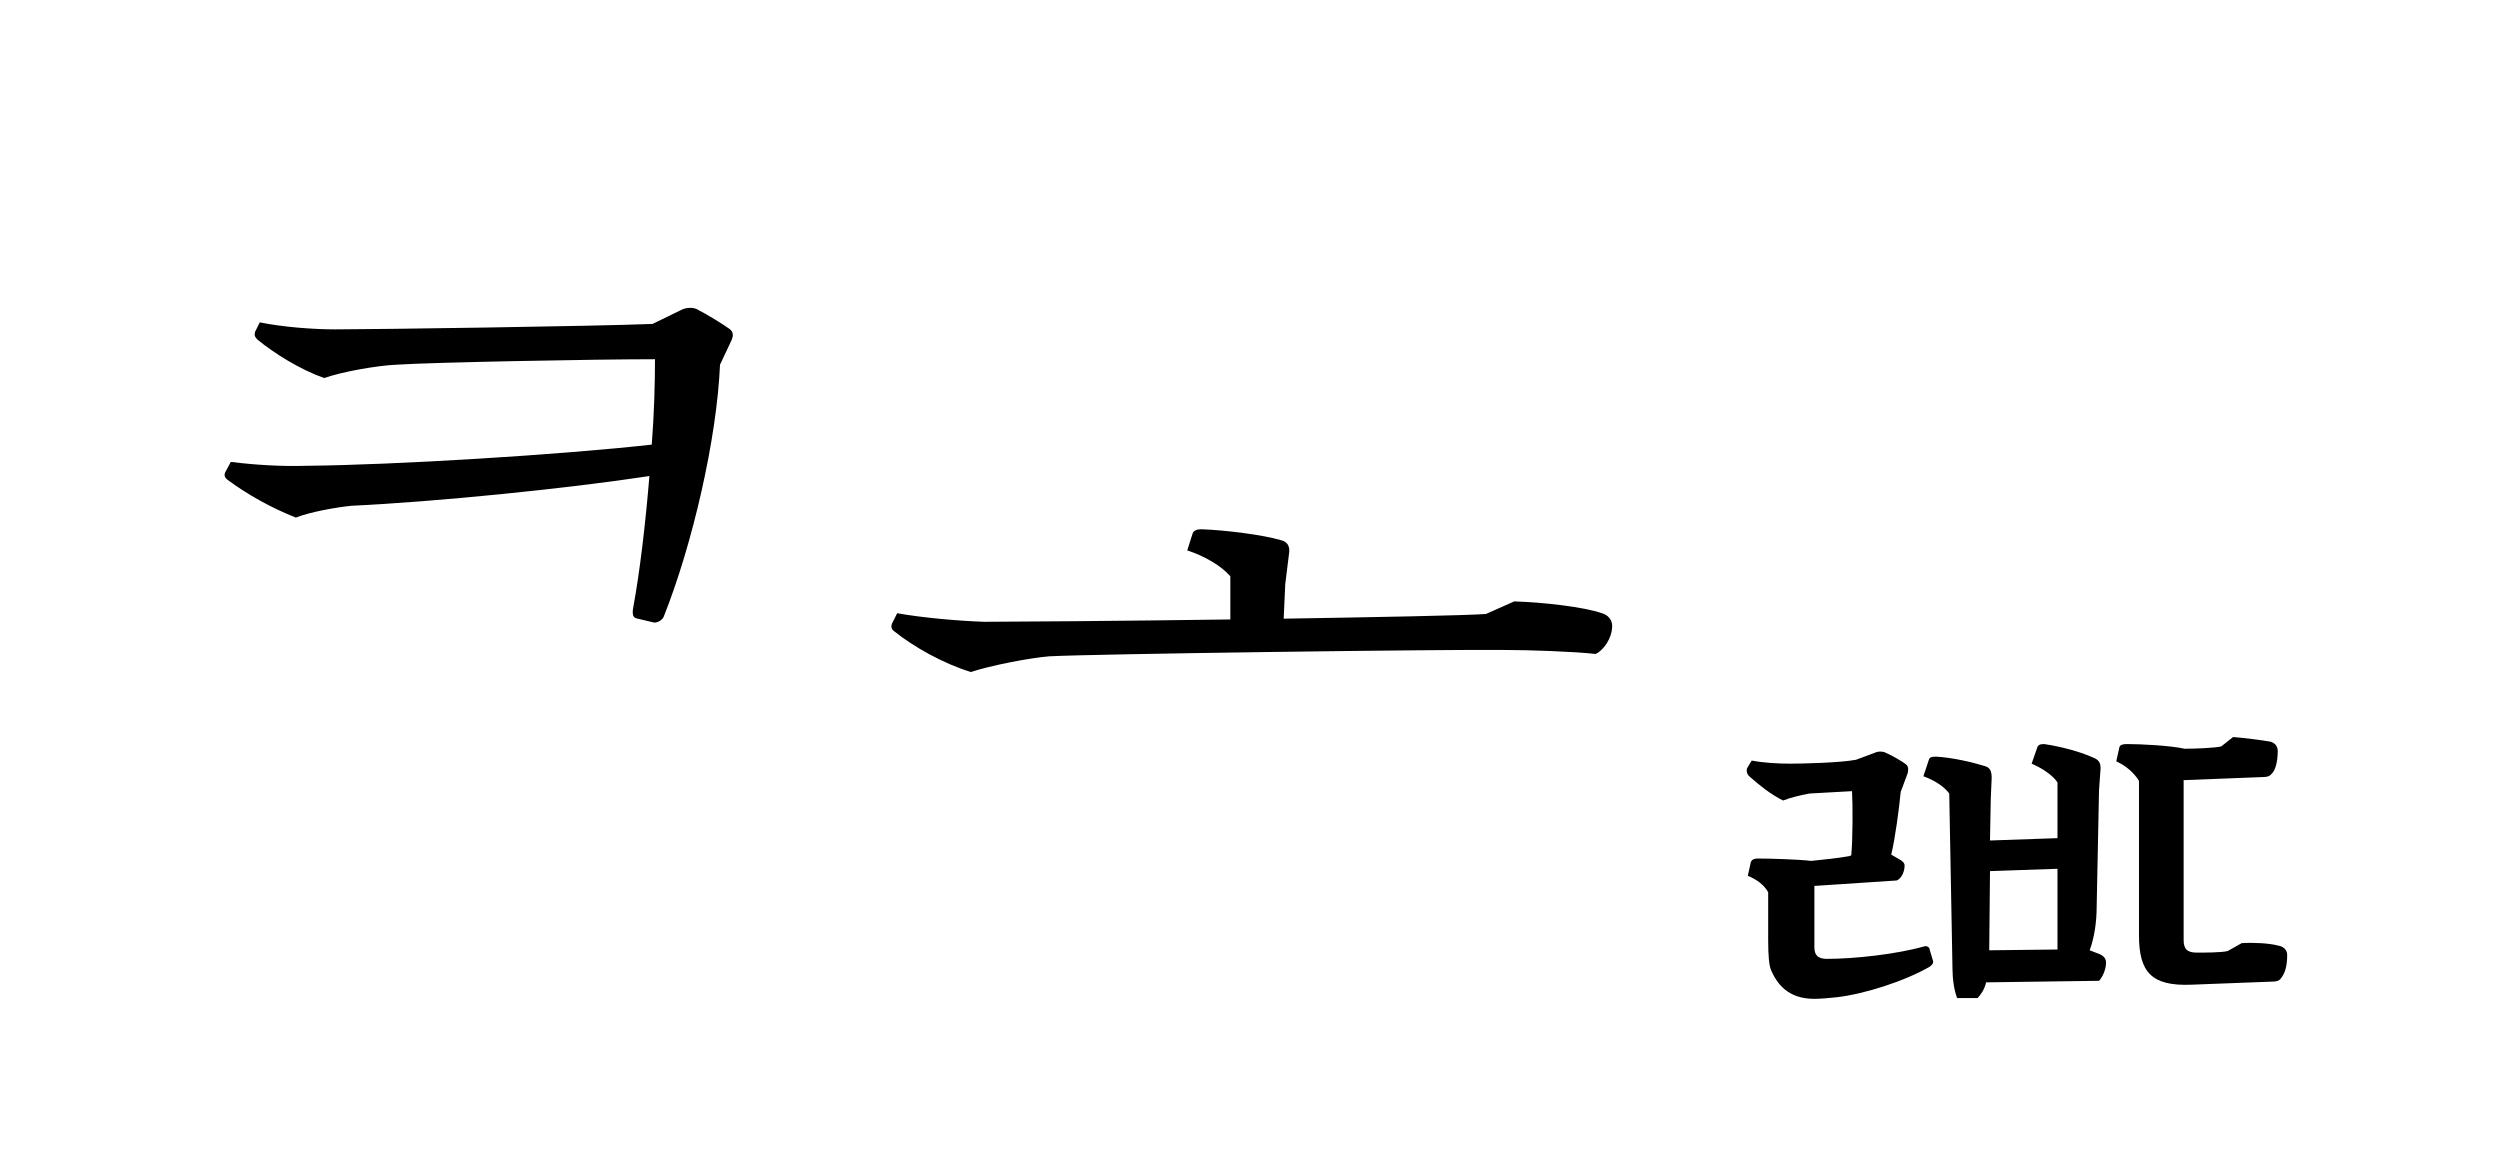 <?xml version="1.0" encoding="UTF-8"?>
<svg xmlns="http://www.w3.org/2000/svg" xmlns:xlink="http://www.w3.org/1999/xlink" width="350.797pt" height="162.062pt" viewBox="0 0 350.797 162.062" version="1.1">
<defs>
<g>
<symbol overflow="visible" id="glyph0-0">
<path style="stroke:none;" d="M 11 13.203 L 99 13.203 L 99 -96.797 L 11 -96.797 Z M 55 -46.312 L 20.016 -91.297 L 89.984 -91.297 Z M 58.516 -41.797 L 93.5 -86.797 L 93.5 3.188 Z M 20.016 7.703 L 55 -37.297 L 89.984 7.703 Z M 16.5 -86.797 L 51.484 -41.797 L 16.5 3.188 Z M 16.5 -86.797 "/>
</symbol>
<symbol overflow="visible" id="glyph0-1">
<path style="stroke:none;" d="M 26.953 -63.25 C 23.656 -63.141 19.797 -63.359 16.391 -63.797 L 15.625 -62.375 C 15.406 -61.938 15.516 -61.594 15.953 -61.266 C 18.594 -59.297 22.109 -57.312 25.516 -55.984 C 27.5 -56.766 31.125 -57.422 33.328 -57.641 C 45.094 -58.188 63.688 -60.062 75.125 -61.812 C 74.578 -55.219 73.812 -48.516 72.812 -43.125 C 72.703 -42.125 72.938 -41.906 73.484 -41.797 L 75.797 -41.25 C 76.234 -41.25 76.781 -41.469 77.109 -42.016 C 81.188 -52.25 84.594 -67.094 85.031 -77.438 L 86.688 -80.953 C 86.906 -81.516 86.906 -81.953 86.453 -82.391 C 85.578 -83.047 83.047 -84.594 81.734 -85.25 C 81.188 -85.469 80.516 -85.469 79.859 -85.25 L 75.562 -83.156 C 67.547 -82.828 36.406 -82.391 31.016 -82.391 C 27.938 -82.391 23.656 -82.719 20.453 -83.375 L 19.797 -82.062 C 19.688 -81.625 19.688 -81.406 20.125 -80.953 C 22.547 -78.984 26.062 -76.781 29.484 -75.562 C 32.016 -76.453 36.953 -77.328 39.703 -77.438 C 44.656 -77.766 67.547 -78.203 75.906 -78.203 C 75.906 -74.797 75.797 -70.625 75.453 -66.219 C 62.703 -64.797 39.375 -63.359 26.953 -63.25 Z M 26.953 -63.25 "/>
</symbol>
<symbol overflow="visible" id="glyph0-2">
<path style="stroke:none;" d=""/>
</symbol>
<symbol overflow="visible" id="glyph0-3">
<path style="stroke:none;" d="M 58.078 -46.641 L 58.625 -51.047 C 58.734 -51.922 58.406 -52.578 57.531 -52.797 C 55 -53.562 49.609 -54.234 46.312 -54.344 C 45.438 -54.344 45.203 -54.016 45.094 -53.797 L 44.328 -51.375 C 46.75 -50.594 49.172 -49.172 50.375 -47.734 L 50.375 -41.688 C 34.656 -41.469 19.141 -41.359 15.844 -41.359 C 12.438 -41.469 7.266 -41.906 3.625 -42.562 L 2.859 -41.031 C 2.75 -40.594 2.859 -40.266 3.188 -40.047 C 5.938 -37.844 10.016 -35.531 13.969 -34.312 C 16.609 -35.203 22.219 -36.297 24.969 -36.516 C 30.797 -36.844 81.188 -37.516 88.875 -37.406 C 92.188 -37.406 98.672 -37.188 101.641 -36.844 C 102.625 -37.297 103.953 -38.938 103.953 -40.812 C 103.953 -41.688 103.297 -42.344 102.516 -42.562 C 99.984 -43.453 94.156 -44.109 90.203 -44.219 L 86.234 -42.453 C 82.938 -42.234 71.062 -42.016 57.859 -41.797 Z M 58.078 -46.641 "/>
</symbol>
<symbol overflow="visible" id="glyph0-4">
<path style="stroke:none;" d="M 37.625 -5.062 C 38.172 -5.281 38.719 -6.156 38.719 -7.156 C 38.719 -7.484 38.5 -7.703 38.172 -7.922 L 36.844 -8.688 C 37.406 -11 37.953 -15.188 38.172 -17.484 L 39.156 -20.125 C 39.266 -20.688 39.266 -21.016 38.938 -21.344 C 38.391 -21.781 36.844 -22.656 36.078 -22.984 C 35.641 -23.203 34.984 -23.203 34.547 -22.984 L 31.906 -22 C 29.594 -21.562 24.203 -21.453 22.656 -21.453 C 21.016 -21.453 18.922 -21.562 17.266 -21.891 L 16.609 -20.797 C 16.5 -20.344 16.609 -19.906 17.047 -19.578 C 18.266 -18.484 19.906 -17.156 21.672 -16.281 C 22.766 -16.719 24.203 -17.047 25.406 -17.266 L 31.344 -17.594 C 31.453 -15.734 31.453 -10.781 31.234 -8.578 L 30.906 -8.469 C 29.047 -8.141 27.609 -8.031 25.625 -7.812 C 23.656 -8.031 19.797 -8.141 18.156 -8.141 C 17.594 -8.141 17.375 -8.031 17.156 -7.703 L 16.719 -5.719 C 18.047 -5.172 19.031 -4.406 19.578 -3.406 L 19.578 3.297 C 19.578 5.391 19.688 6.938 20.016 7.594 C 21.125 10.125 22.984 11.547 26.062 11.547 C 26.734 11.547 28.266 11.438 29.156 11.328 C 33 10.891 38.609 9.125 42.234 7.047 C 42.688 6.703 42.797 6.484 42.688 6.156 L 42.234 4.625 C 42.234 4.297 41.797 4.062 41.469 4.188 C 37.625 5.281 31.688 5.938 27.828 5.938 C 26.516 5.938 26.062 5.391 26.062 4.297 L 26.062 -4.297 Z M 79.75 5.062 C 78.438 5.062 77.875 4.625 77.875 3.297 L 77.875 -19.141 L 89.094 -19.578 C 89.547 -19.578 89.984 -19.688 90.203 -20.016 C 90.75 -20.453 91.078 -21.781 91.078 -23.203 C 91.078 -23.875 90.75 -24.312 90.094 -24.531 C 88.875 -24.75 86.344 -25.078 84.812 -25.188 L 83.156 -23.875 C 82.281 -23.656 79.531 -23.547 77.984 -23.547 C 76.125 -23.984 71.938 -24.203 69.953 -24.203 C 69.297 -24.203 68.969 -24.094 68.859 -23.766 L 68.422 -21.781 C 69.844 -21.125 70.953 -20.125 71.609 -19.031 L 71.609 2.641 C 71.609 7.812 73.375 9.797 78.984 9.562 L 90.422 9.125 C 90.859 9.125 91.297 9.016 91.516 8.688 C 91.953 8.141 92.406 7.266 92.406 5.391 C 92.406 4.734 91.953 4.188 91.078 4.062 C 89.875 3.734 87.562 3.625 86.016 3.734 L 84.047 4.844 C 83.156 5.062 80.734 5.062 79.75 5.062 Z M 66 -17.703 L 66.219 -20.797 C 66.219 -21.562 66 -22 65.125 -22.328 C 63.469 -23.094 60.609 -23.875 58.297 -24.203 C 57.75 -24.203 57.422 -24.094 57.312 -23.656 L 56.547 -21.453 C 58.297 -20.688 59.625 -19.688 60.172 -18.812 L 60.172 -11 L 50.703 -10.672 L 50.812 -16.5 L 50.938 -19.469 C 50.938 -20.453 50.703 -20.906 49.938 -21.125 C 48.188 -21.672 45.312 -22.328 43.125 -22.438 C 42.453 -22.438 42.234 -22.328 42.125 -22 L 41.359 -19.688 C 43.125 -19.031 44.328 -18.156 44.984 -17.266 L 45.438 7.266 C 45.438 8.688 45.656 10.344 46.094 11.438 L 48.953 11.438 C 49.391 11 49.938 10.234 50.156 9.234 L 66 9.016 C 66.438 8.578 66.984 7.484 66.984 6.484 C 66.984 5.938 66.766 5.609 66.109 5.281 L 64.688 4.734 C 65.344 2.969 65.672 0.766 65.672 -1.438 Z M 50.703 -6.375 L 60.172 -6.703 L 60.172 4.625 L 50.594 4.734 Z M 50.703 -6.375 "/>
</symbol>
</g>
</defs>
<g id="surface1">
<g style="fill:rgb(0%,0%,0%);fill-opacity:1;">
  <use xlink:href="#glyph0-1" x="16" y="128.609"/>
  <use xlink:href="#glyph0-2" x="122.266" y="128.609"/>
  <use xlink:href="#glyph0-3" x="122.266" y="128.609"/>
  <use xlink:href="#glyph0-2" x="228.531" y="128.609"/>
  <use xlink:href="#glyph0-4" x="228.531" y="128.609"/>
</g>
</g>
</svg>
